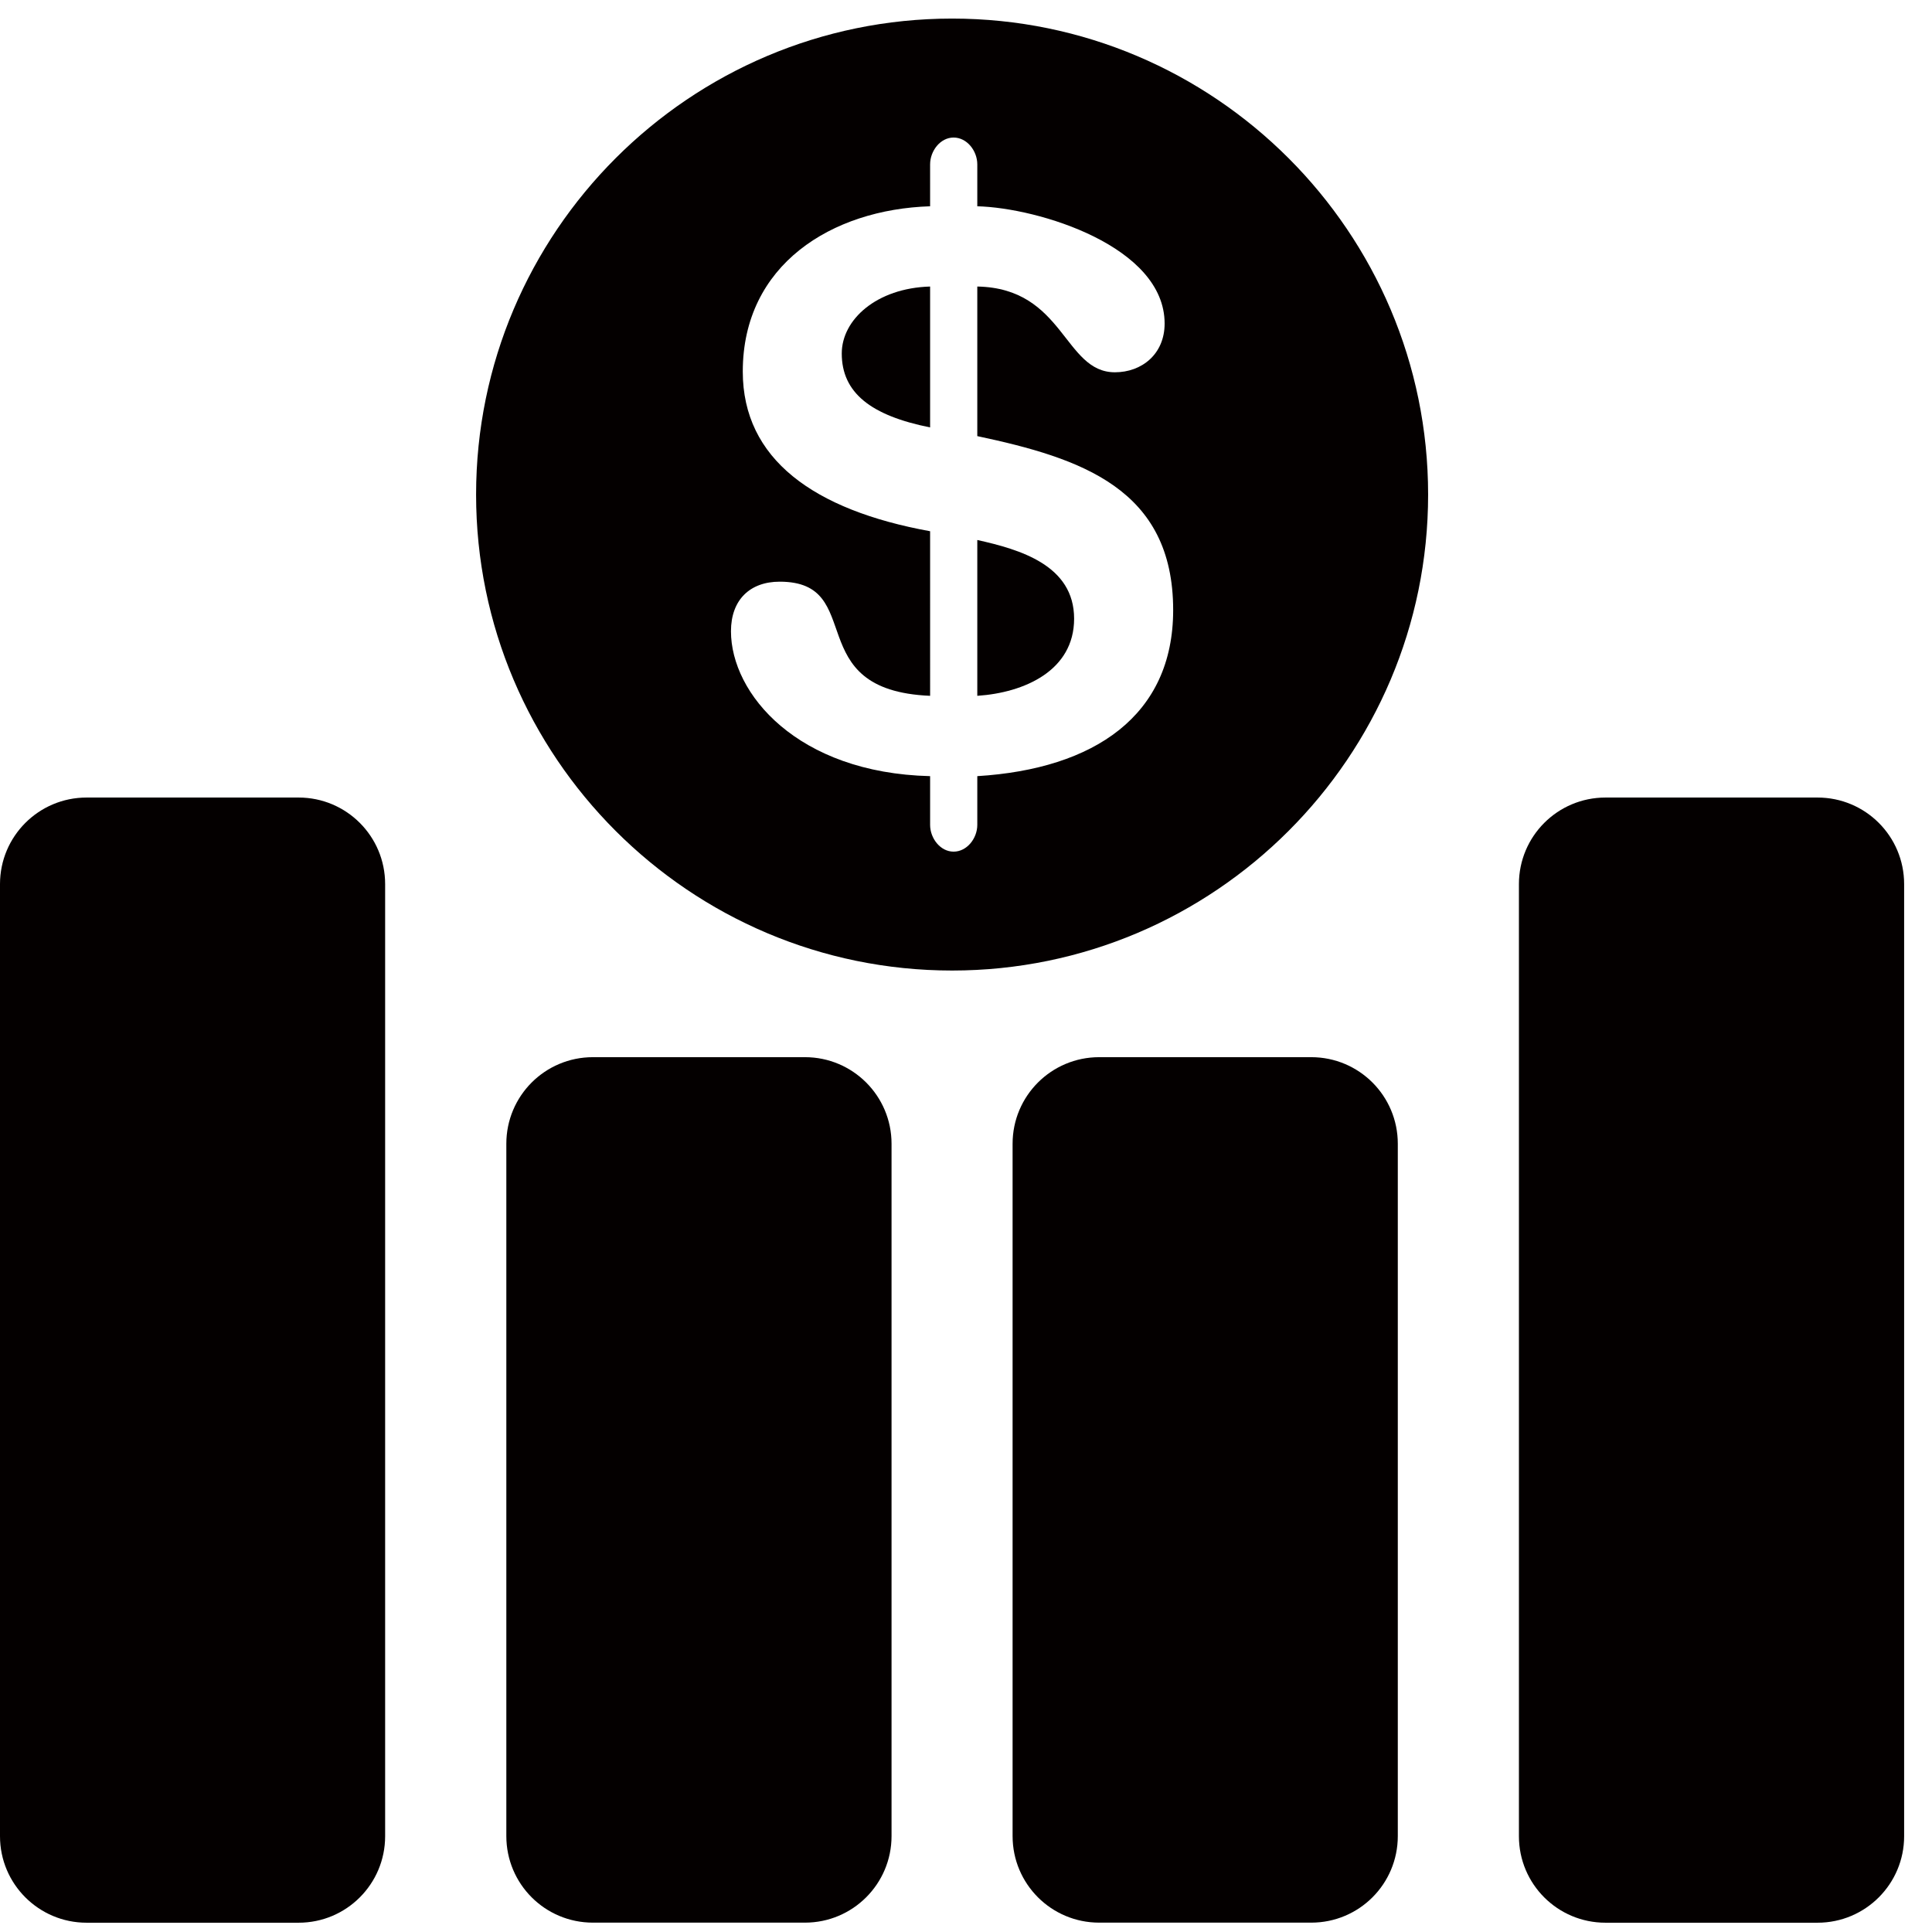 <?xml version="1.0" encoding="utf-8"?>
<!-- Generator: Adobe Illustrator 16.0.0, SVG Export Plug-In . SVG Version: 6.00 Build 0)  -->
<!DOCTYPE svg PUBLIC "-//W3C//DTD SVG 1.1//EN" "http://www.w3.org/Graphics/SVG/1.1/DTD/svg11.dtd">
<svg version="1.1" id="圖層_1" xmlns="http://www.w3.org/2000/svg" xmlns:xlink="http://www.w3.org/1999/xlink" x="0px" y="0px"
	 width="26px" height="26px" viewBox="0 0 26 26" enable-background="new 0 0 26 26" xml:space="preserve">
<g>
	<g id="Layer_1_1_">
		<g>
			<path fill="#040000" d="M4.019,10.733H1.165C0.522,10.733,0,11.254,0,11.898v12.813c0,0.643,0.522,1.164,1.165,1.164h2.854
				c0.643,0,1.164-0.521,1.164-1.164V11.898C5.183,11.254,4.662,10.733,4.019,10.733z"/>
			<path fill="#040000" d="M10.833,14.227H7.979c-0.644,0-1.165,0.521-1.165,1.165v9.317c0,0.645,0.521,1.165,1.165,1.165h2.854
				c0.643,0,1.165-0.521,1.165-1.165v-9.317C11.998,14.748,11.476,14.227,10.833,14.227z"/>
			<path fill="#040000" d="M17.646,14.227h-2.854c-0.643,0-1.165,0.521-1.165,1.165v9.317c0,0.645,0.522,1.165,1.165,1.165h2.854
				c0.645,0,1.165-0.521,1.165-1.165v-9.317C18.811,14.748,18.29,14.227,17.646,14.227z"/>
			<path fill="#040000" d="M24.46,10.733h-2.854c-0.644,0-1.165,0.521-1.165,1.165v12.813c0,0.644,0.521,1.164,1.165,1.164h2.854
				c0.644,0,1.165-0.522,1.165-1.164V11.898C25.625,11.254,25.104,10.733,24.46,10.733z"/>
			<path fill="#040000" d="M13.152,7.267v2.097c0.635-0.042,1.303-0.34,1.303-1.038C14.455,7.605,13.723,7.394,13.152,7.267z"/>
			<path fill="#040000" d="M11.328,4.757c0,0.53,0.394,0.836,1.189,0.995V3.856C11.795,3.877,11.328,4.302,11.328,4.757z"/>
			<path fill="#040000" d="M12.813,0.25c-3.532,0-6.406,2.874-6.406,6.406c0,3.531,2.874,6.405,6.406,6.405s6.406-2.874,6.406-6.405
				C19.219,3.124,16.345,0.25,12.813,0.25z M13.152,10.445v0.656c0,0.181-0.139,0.36-0.319,0.36c-0.179,0-0.316-0.18-0.316-0.36
				v-0.656c-1.791-0.043-2.68-1.113-2.68-1.95c0-0.422,0.255-0.667,0.656-0.667c1.186,0,0.264,1.462,2.024,1.536V7.149
				C10.947,6.864,9.996,6.176,9.996,5c0-1.439,1.198-2.182,2.521-2.224V2.212c0-0.181,0.137-0.361,0.316-0.361
				c0.181,0,0.319,0.18,0.319,0.361v0.564c0.825,0.021,2.521,0.54,2.521,1.578c0,0.413-0.309,0.656-0.669,0.656
				c-0.689,0-0.68-1.132-1.852-1.154v2.013c1.398,0.297,2.636,0.709,2.636,2.341C15.788,9.629,14.729,10.348,13.152,10.445z"/>
		</g>
	</g>
</g>
</svg>
